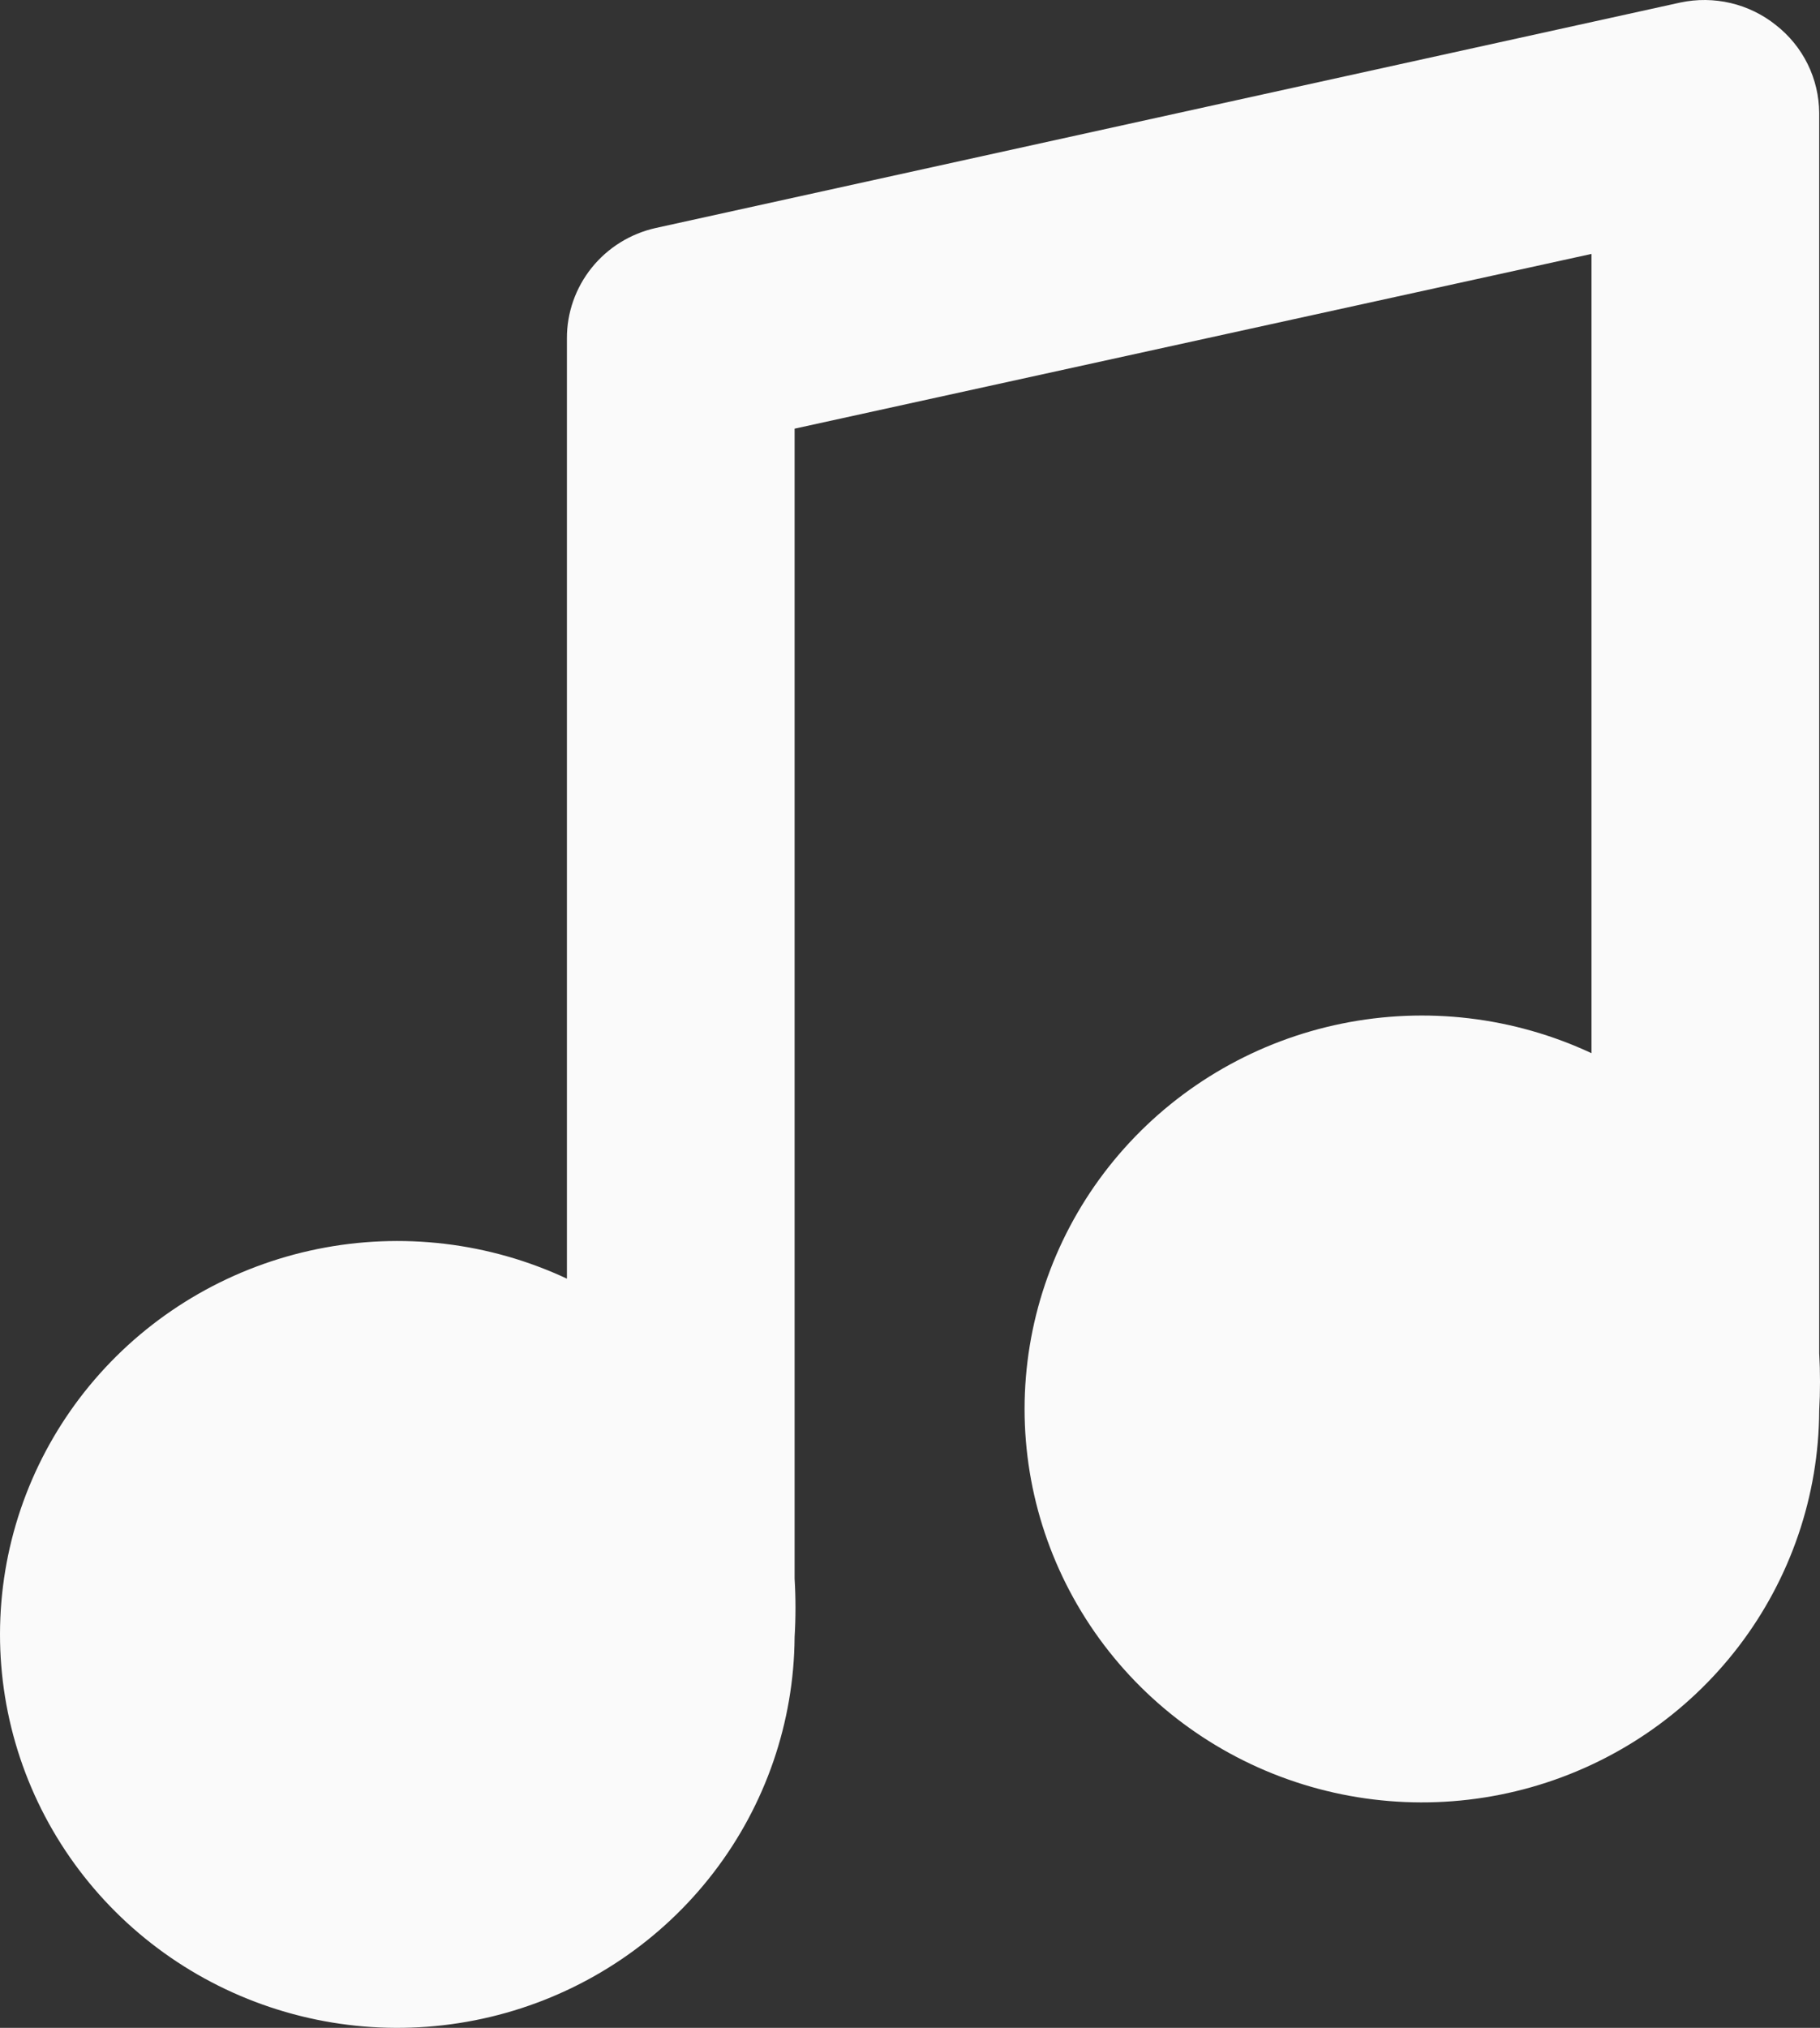 <svg width="79" height="88" viewBox="0 0 79 88" fill="none" xmlns="http://www.w3.org/2000/svg">
<rect x="0" y="0" width="79" height="88" fill="#333333" stroke="none"/>
<path d="M78.965 58.717V4.904C78.961 4.17 78.791 3.445 78.466 2.784C78.141 2.124 77.669 1.544 77.087 1.089C76.513 0.629 75.842 0.302 75.124 0.133C74.406 -0.036 73.658 -0.044 72.936 0.11L28.463 9.894C27.365 10.139 26.384 10.748 25.683 11.62C24.983 12.492 24.603 13.574 24.608 14.688V55.488C21.235 53.911 17.436 53.46 13.782 54.202C10.127 54.944 6.814 56.839 4.34 59.602C1.866 62.366 0.363 65.849 0.058 69.53C-0.247 73.211 0.661 76.89 2.647 80.016C4.633 83.143 7.59 85.547 11.073 86.869C14.556 88.191 18.379 88.359 21.967 87.348C25.555 86.337 28.715 84.202 30.973 81.262C33.231 78.323 34.466 74.737 34.491 71.044C34.542 70.197 34.542 69.348 34.491 68.501V18.602L69.082 11.019V45.704C65.707 44.126 61.905 43.675 58.249 44.419C54.593 45.162 51.279 47.06 48.805 49.827C46.331 52.594 44.831 56.081 44.53 59.764C44.228 63.447 45.142 67.128 47.134 70.253C49.125 73.378 52.087 75.779 55.575 77.096C59.063 78.412 62.888 78.573 66.475 77.554C70.063 76.535 73.22 74.391 75.472 71.444C77.724 68.497 78.95 64.907 78.965 61.211C79.012 60.38 79.012 59.547 78.965 58.717V58.717Z" fill="#FAFAFA"/>
</svg>
